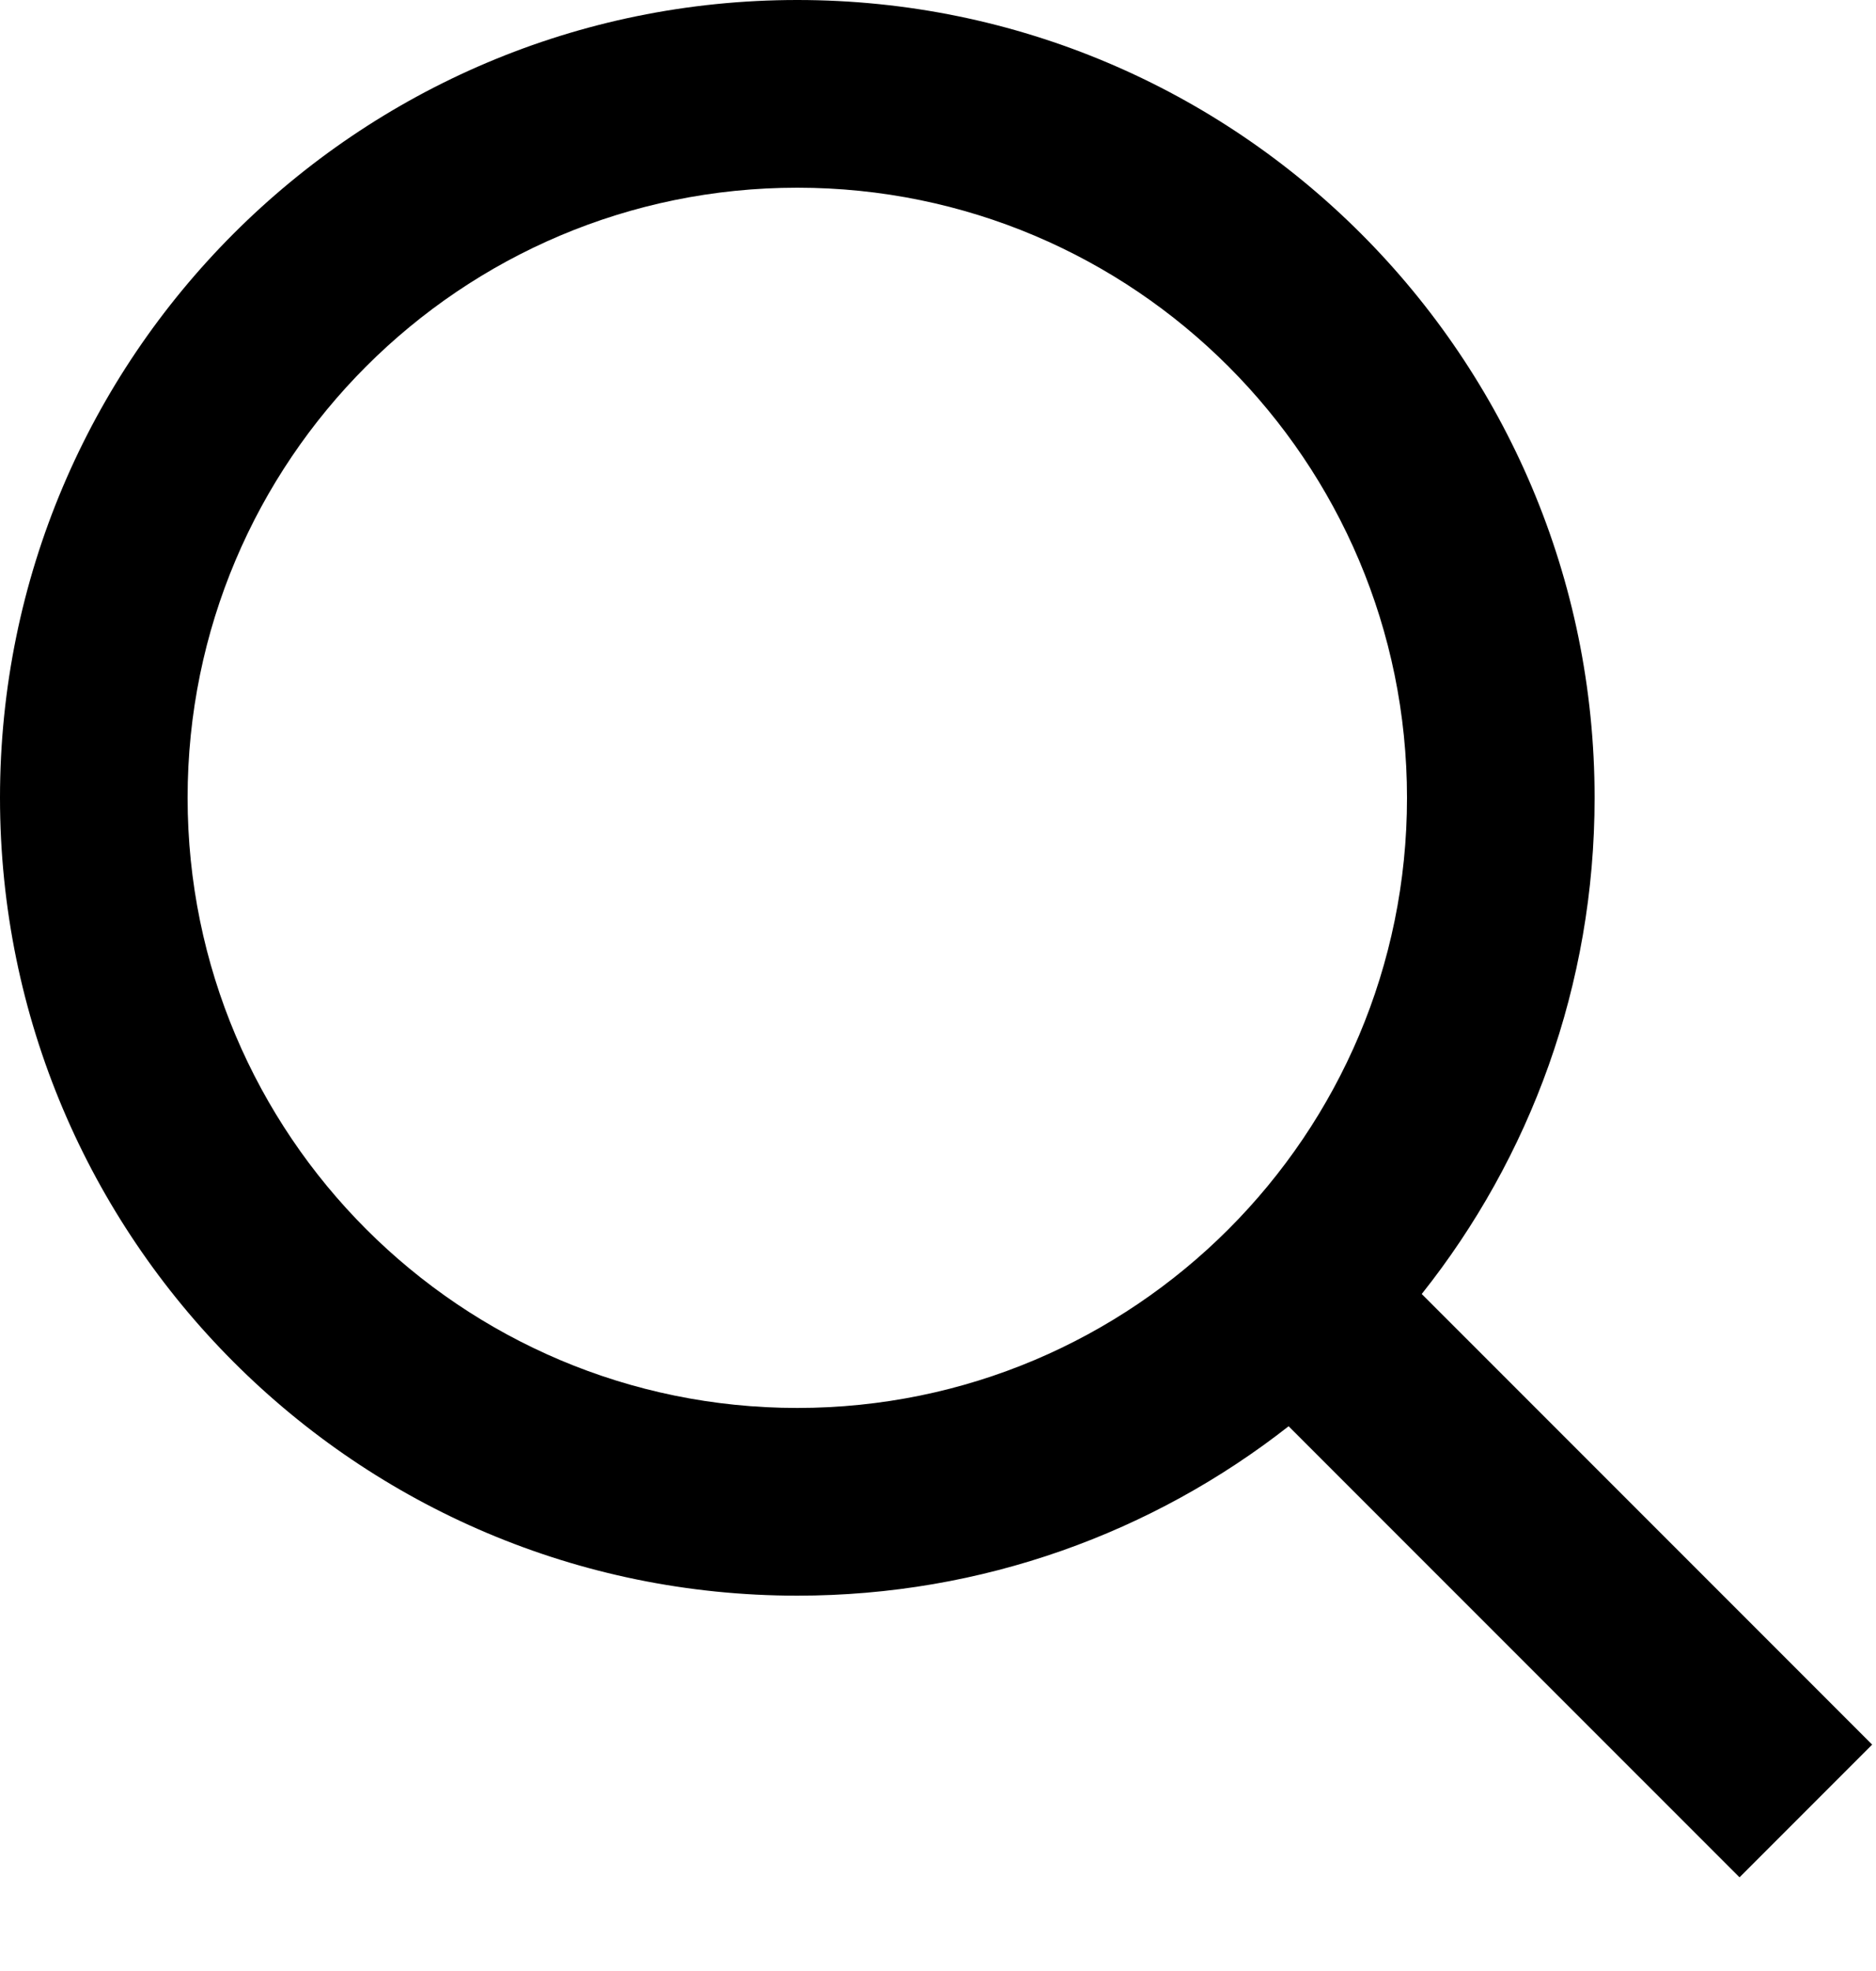<svg width="20" height="21" viewBox="0 0 20 21" fill="none" xmlns="http://www.w3.org/2000/svg">
<path fill-rule="evenodd" clip-rule="evenodd" d="M15 8.501C15 12.091 12.09 15.001 8.5 15.001C4.911 15.001 2.001 12.091 2 8.5C2 4.91 4.91 2 8.5 2C12.09 2 15 4.911 15 8.501ZM13.738 15.196C12.294 16.327 10.476 17.001 8.5 17.001C3.806 17.001 0.001 13.195 0 8.5C0 3.806 3.806 0 8.5 0C13.194 0 17 3.806 17 8.501C17 10.499 16.311 12.336 15.157 13.787L19.252 17.881L19.959 18.588L18.545 20.002L17.838 19.295L13.738 15.196Z" fill="black"/>
</svg>
